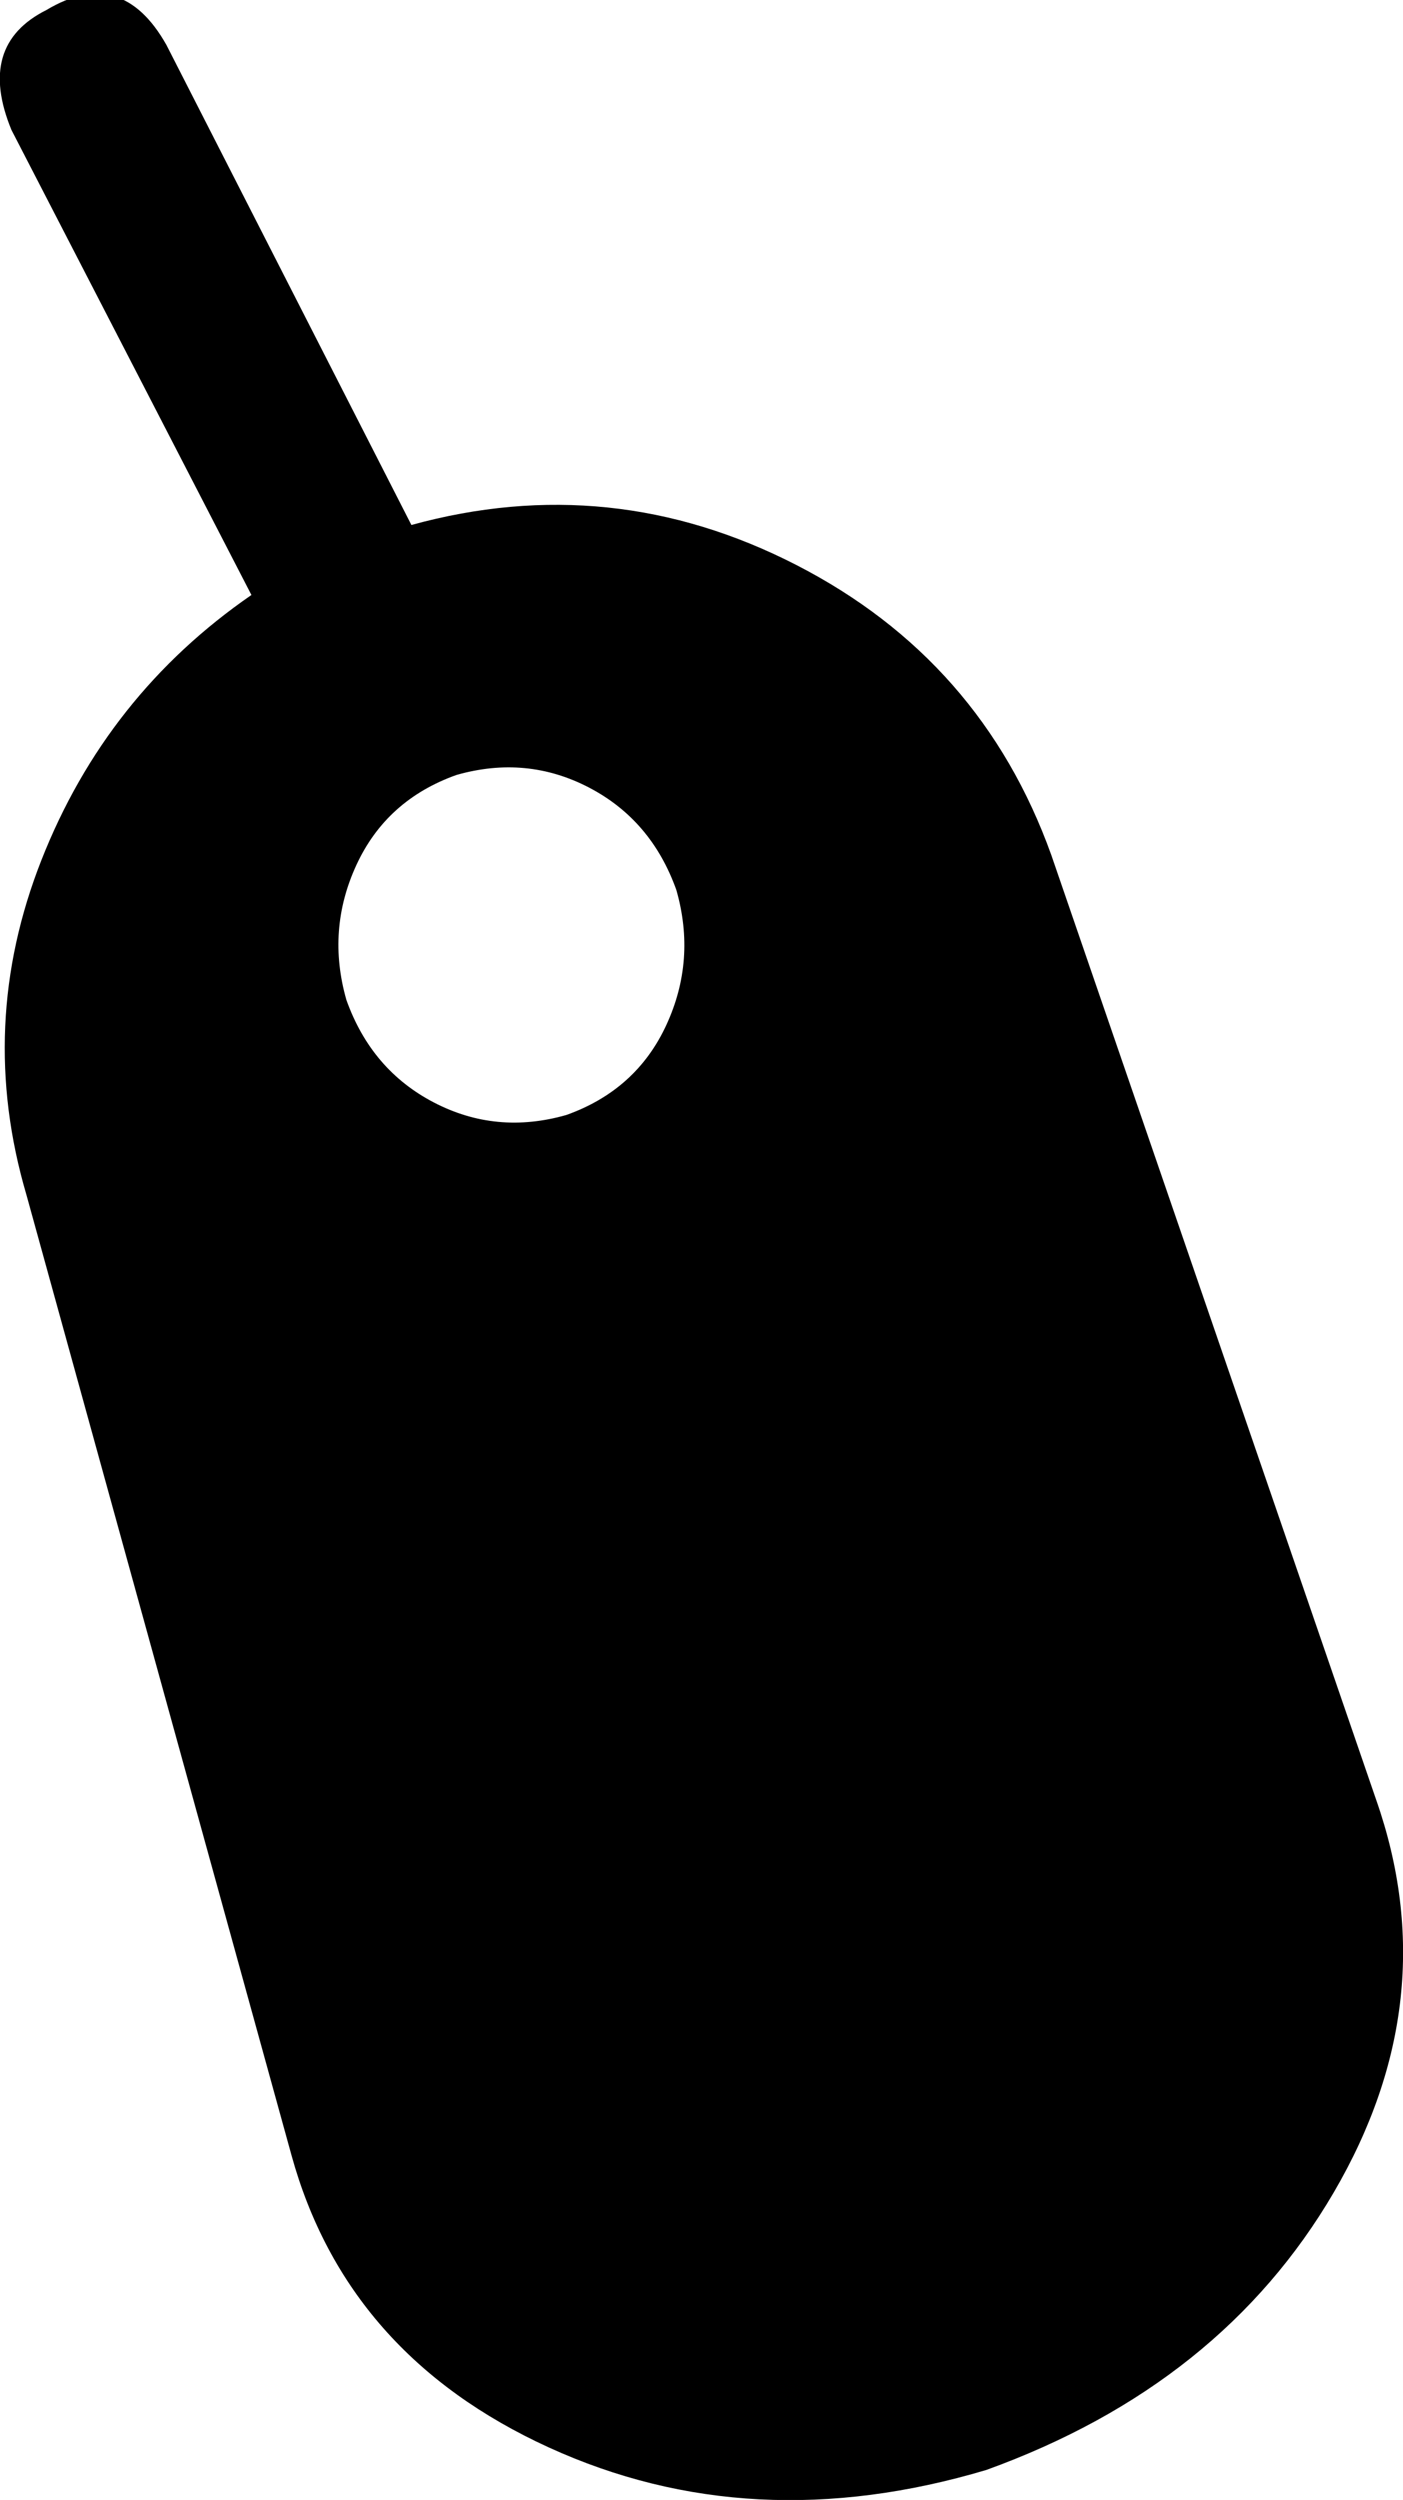 <svg xmlns="http://www.w3.org/2000/svg" viewBox="0 0 561.3 1000"><path d="m550.59 720c18.667 53.33 13 105.67-17 157-30 51.33-76.33 88.33-139 111-62.67 18.667-121 15.667-175-9-54-24.667-88.33-63.67-103-117 0 0-106-384-106-384-13.333-45.33-11.333-90 6-134 17.333-44 45.33-79.33 84-106 0 0-96-186-96-186-9.333-22.667-4.667-38.667 14-48 20-12 36-7.333 48 14 0 0 98 192 98 192 53.33-14.667 104.67-9.333 154 16 49.33 25.333 83.33 64 102 116 0 0 130 378 130 378m-324-274c18.667-6.667 32-18.667 40-36 8-17.333 9.333-35.33 4-54-6.667-18.667-18.333-32.33-35-41-16.667-8.667-34.33-10.333-53-5-18.667 6.667-32 18.667-40 36-8 17.333-9.333 35.33-4 54 6.667 18.667 18.333 32.33 35 41 16.667 8.667 34.33 10.333 53 5"/></svg>